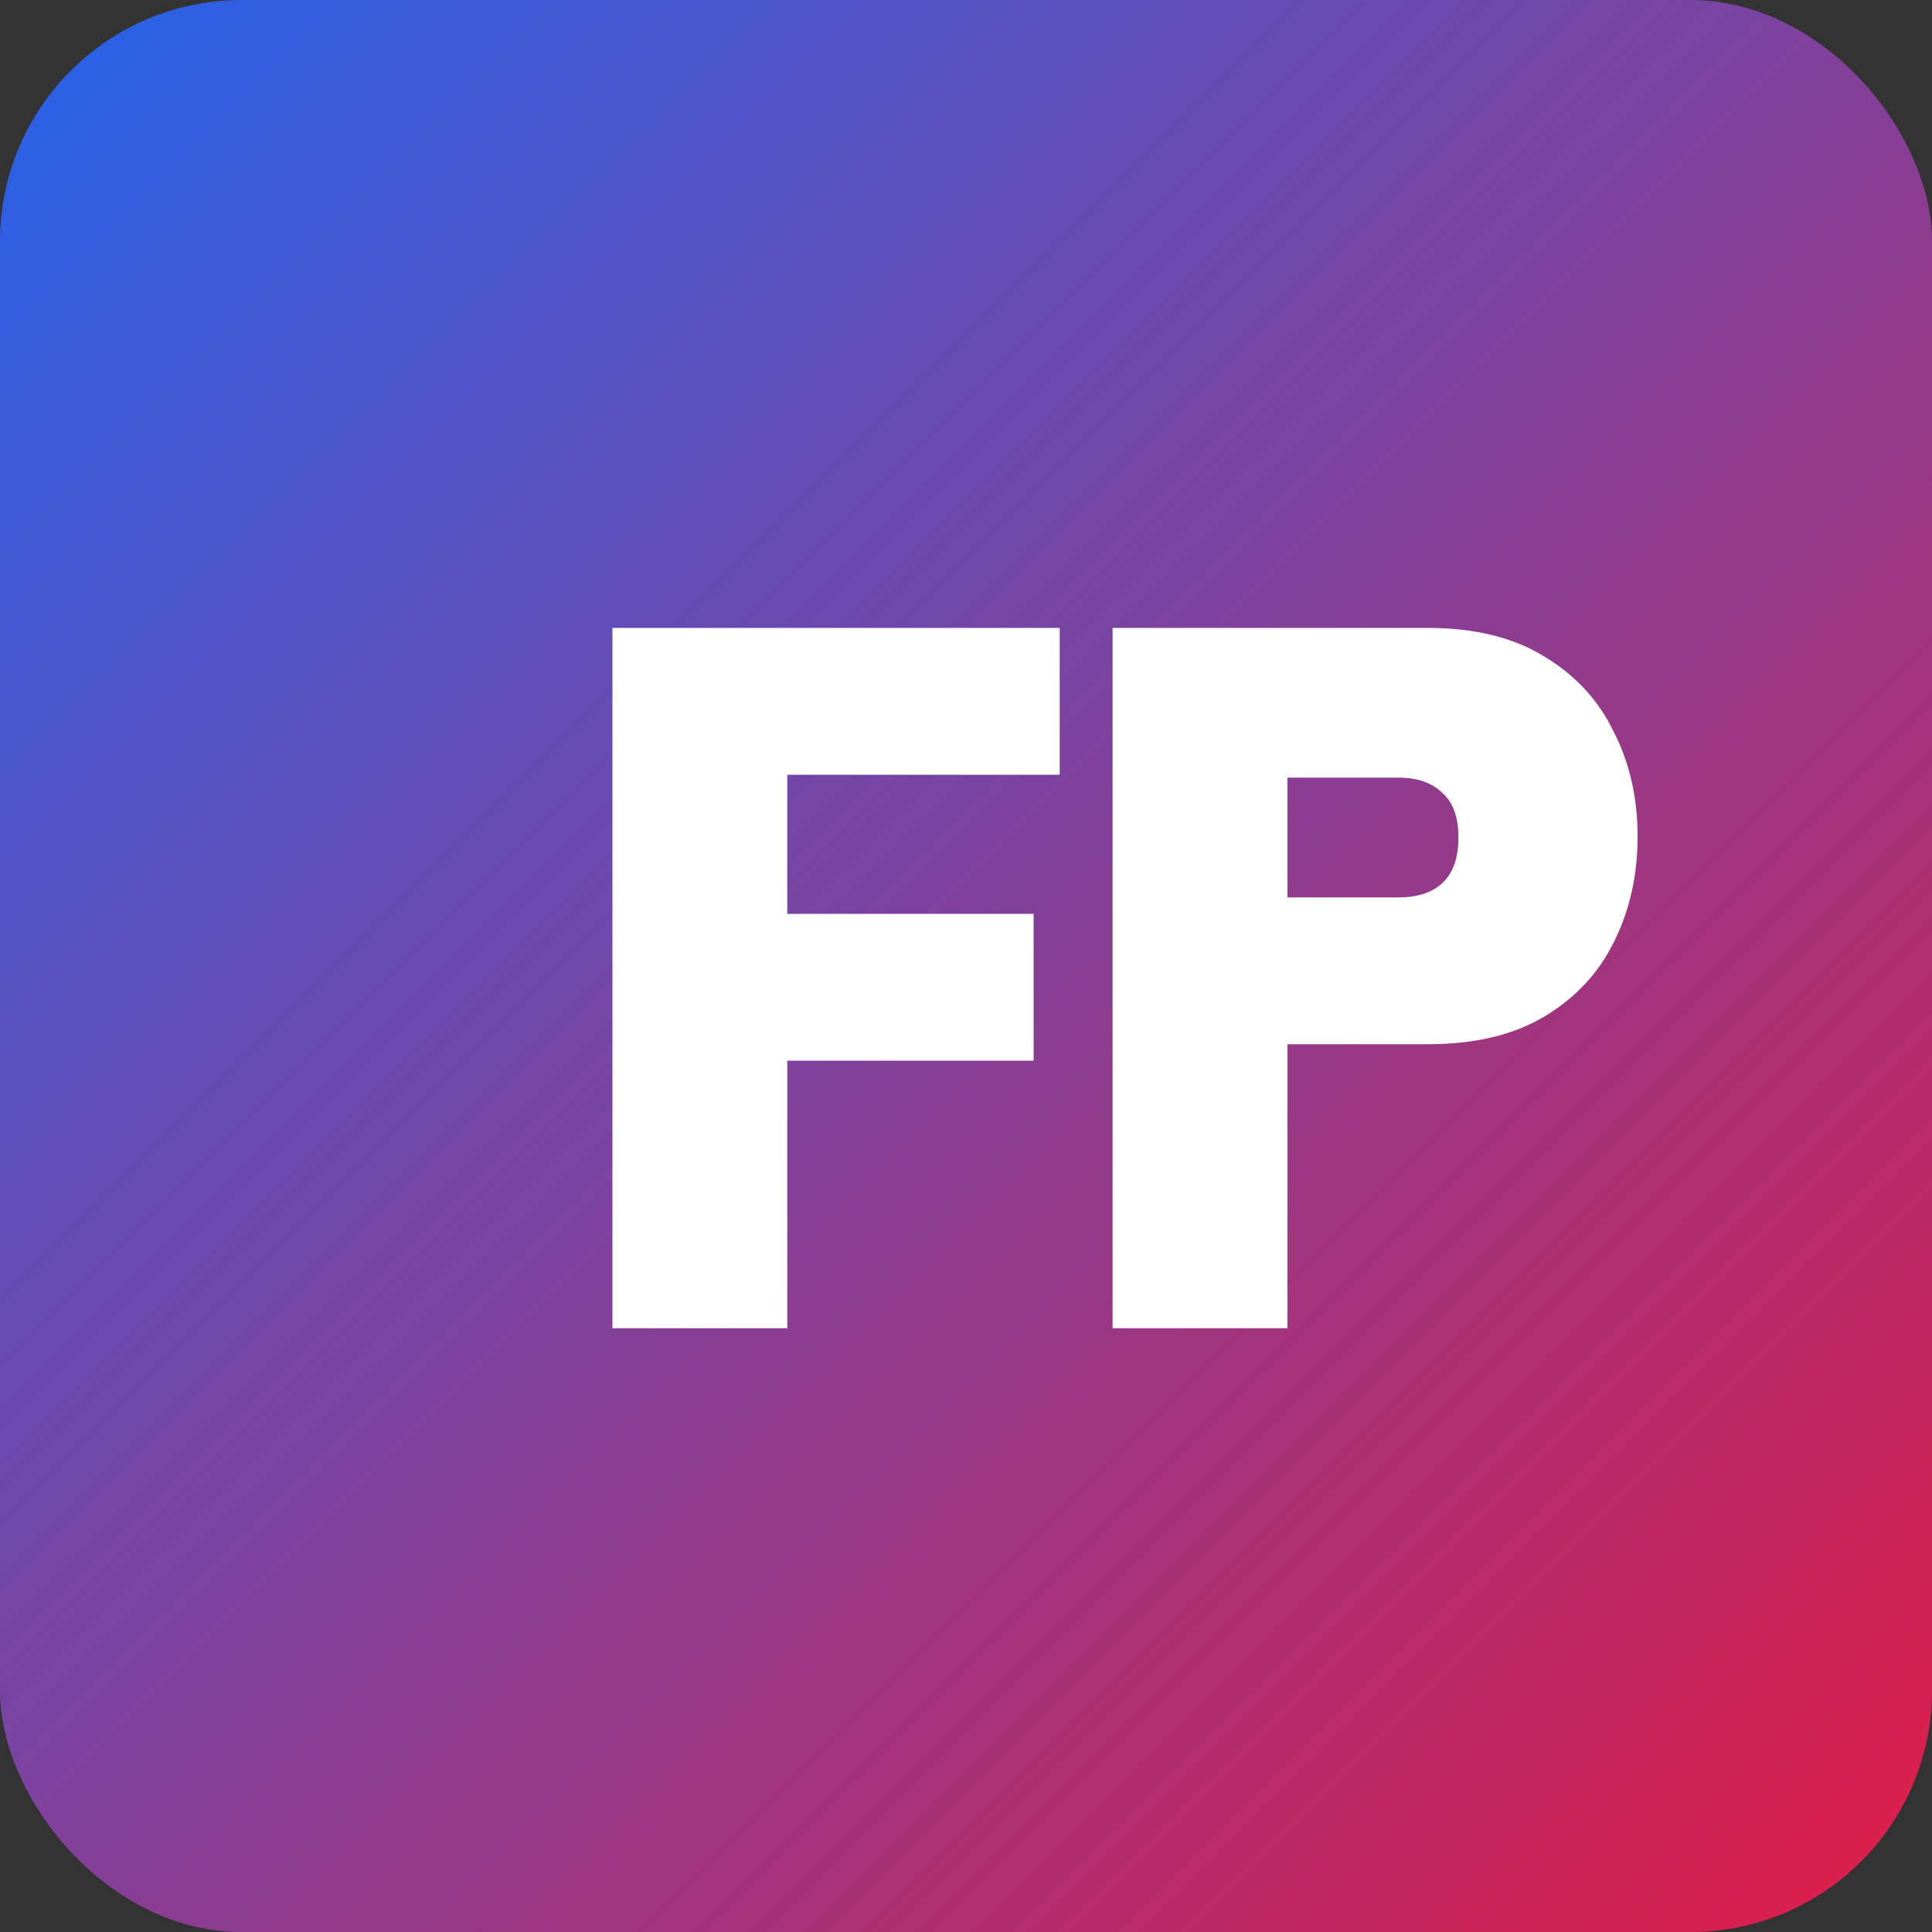 <?xml version="1.0" encoding="UTF-8"?>
<svg width="32" height="32" viewBox="0 0 32 32" fill="none" xmlns="http://www.w3.org/2000/svg">
  <rect x="0" y="0" width="32" height="32" fill="#333333" stroke="none"/>
  <rect width="32" height="32" rx="4" fill="url(#paint0_linear)"/>
  <path d="M10.144 22V10.4H17.552V12.832H13.04V15.136H17.12V17.568H13.04V22H10.144ZM18.428 22V10.4H23.644C24.428 10.4 25.076 10.56 25.588 10.88C26.1 11.189 26.482 11.605 26.732 12.128C26.994 12.64 27.124 13.216 27.124 13.856C27.124 14.496 26.994 15.077 26.732 15.6C26.482 16.112 26.1 16.523 25.588 16.832C25.076 17.141 24.428 17.296 23.644 17.296H21.324V22H18.428ZM21.324 14.864H23.164C23.474 14.864 23.714 14.787 23.884 14.632C24.066 14.467 24.156 14.213 24.156 13.872C24.156 13.531 24.066 13.283 23.884 13.128C23.714 12.963 23.474 12.88 23.164 12.88H21.324V14.864Z" fill="white"/>
  <defs>
    <linearGradient id="paint0_linear" x1="0" y1="0" x2="32" y2="32" gradientUnits="userSpaceOnUse">
      <stop stop-color="#2563EB"/>
      <stop offset="1" stop-color="#E11D48"/>
    </linearGradient>
  </defs>
</svg>
